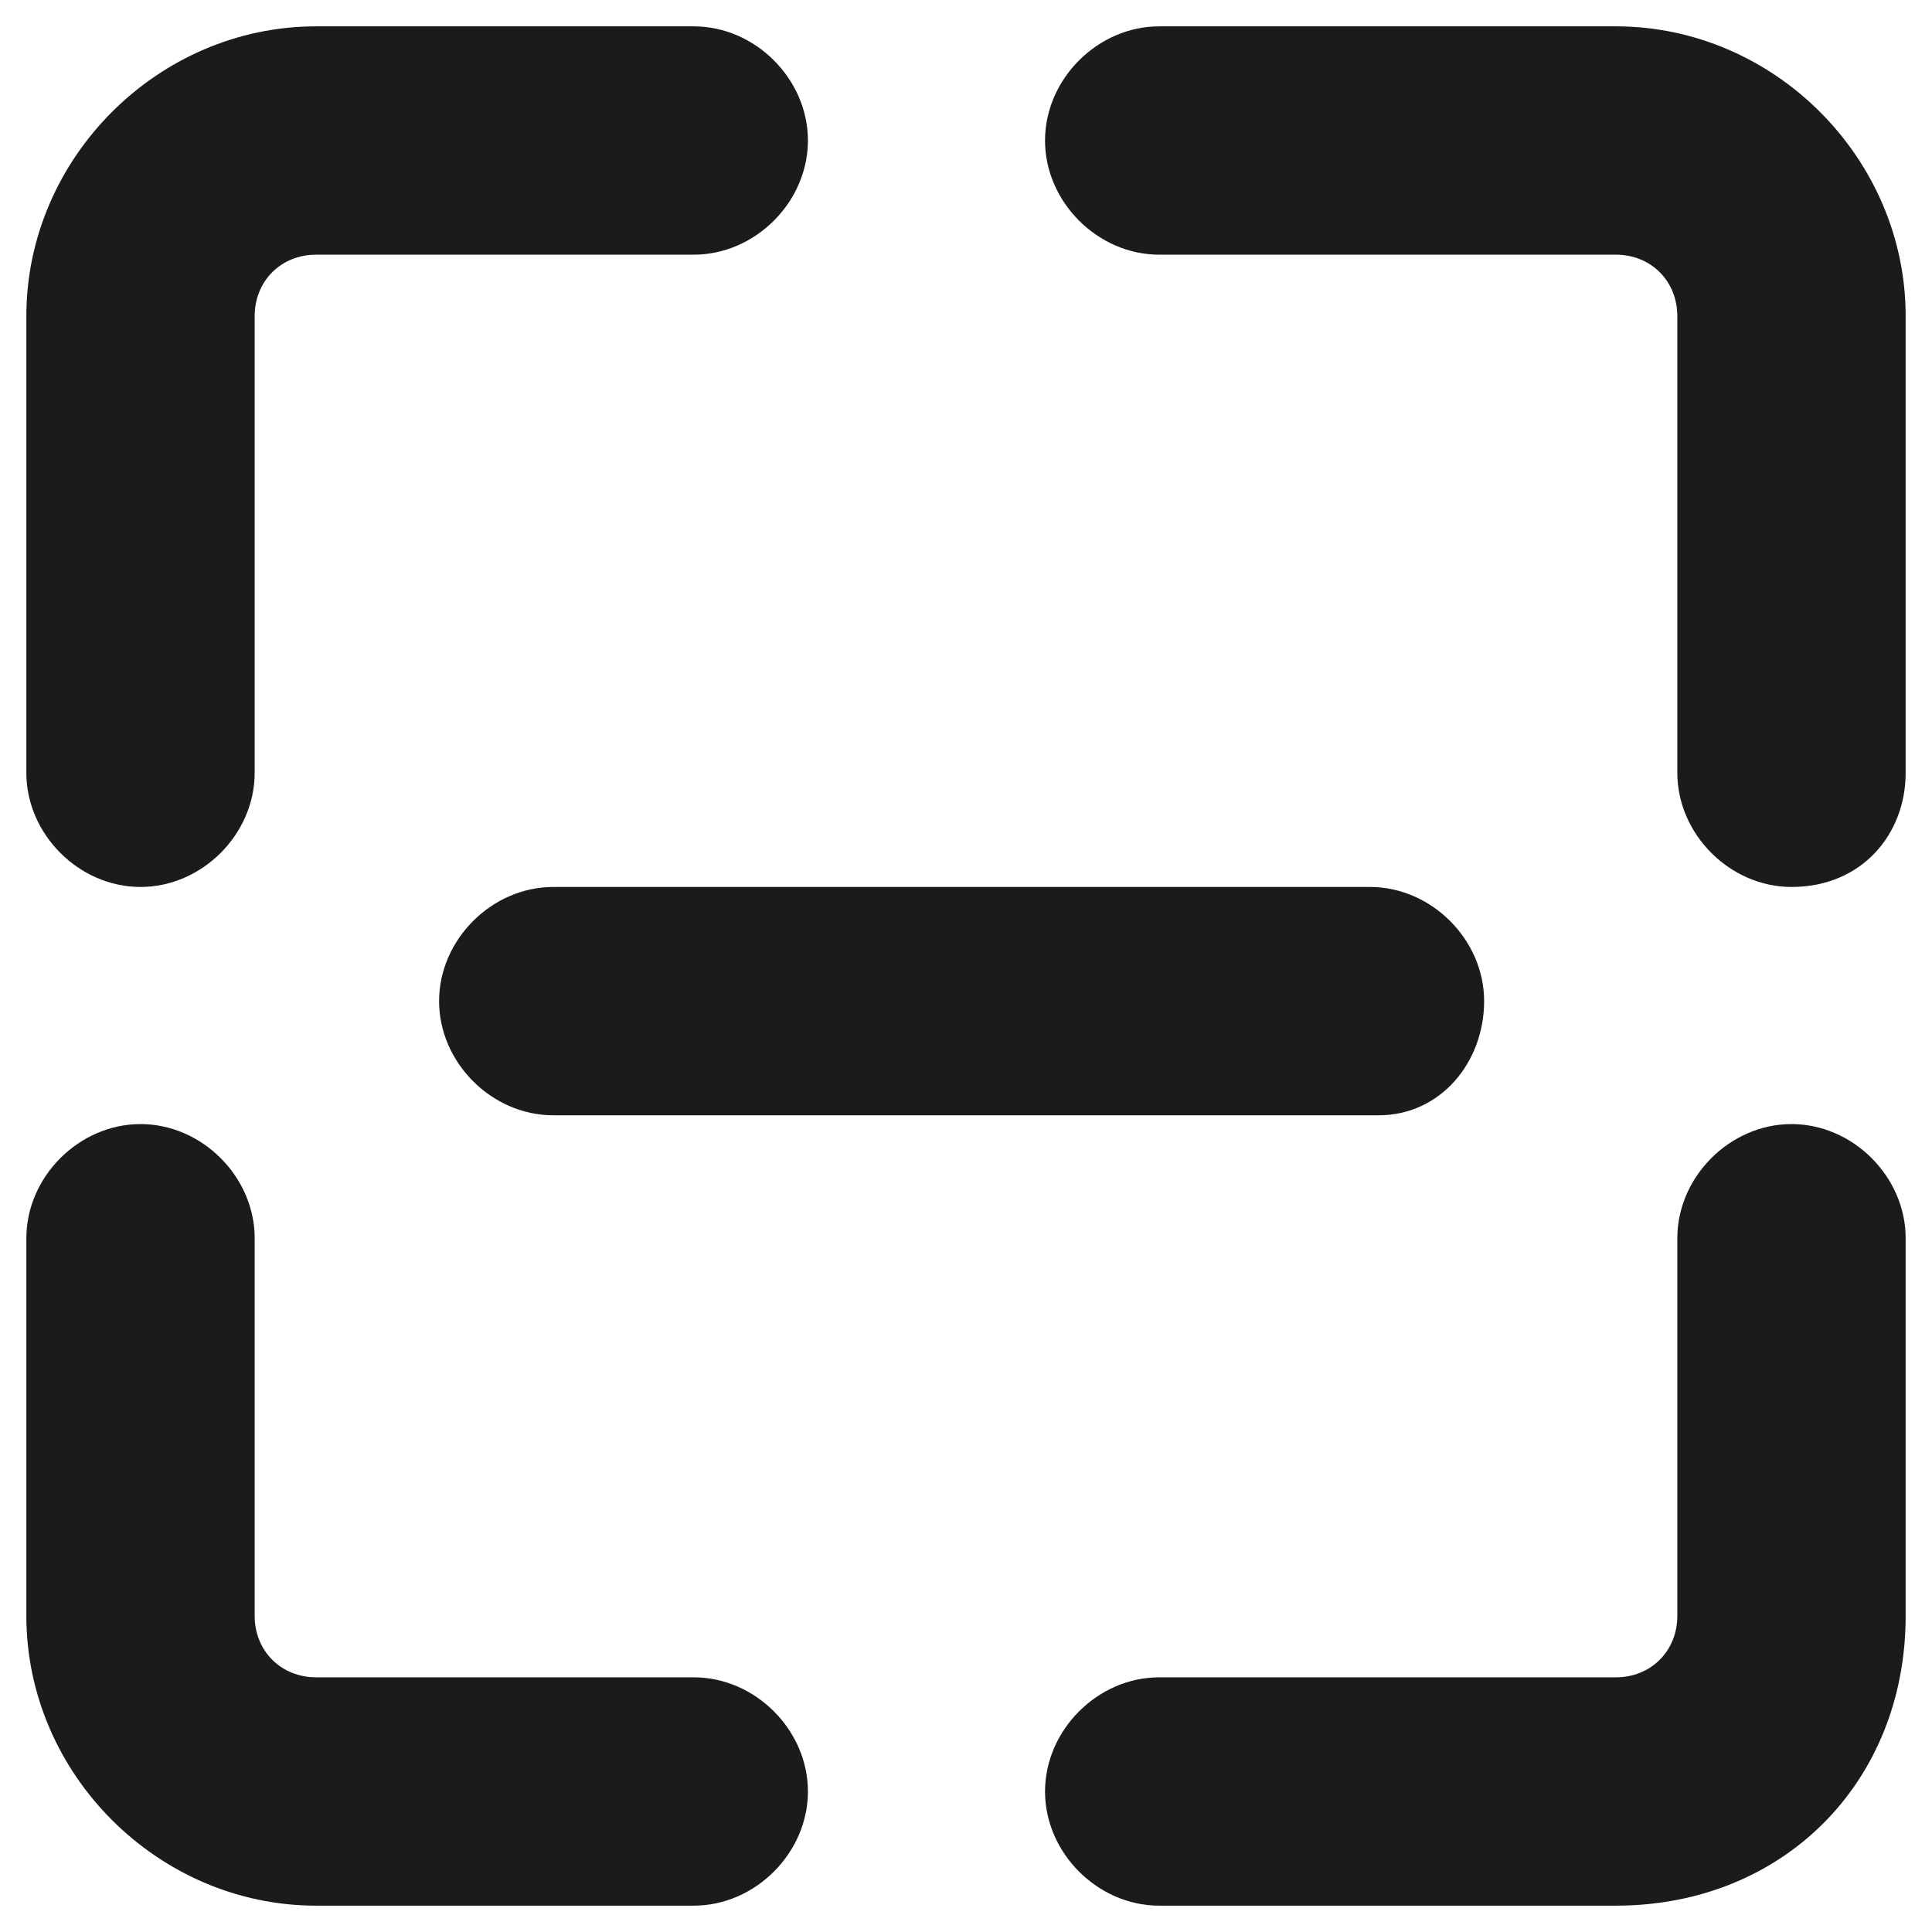 <svg width="22" height="22" viewBox="0 0 22 22" fill="none" xmlns="http://www.w3.org/2000/svg">
<path d="M18.4 21.7H13.2C12.5 21.7 11.9 21.1 11.9 20.4C11.9 19.7 12.5 19.1 13.2 19.1H18.4C18.8 19.1 19.1 18.8 19.1 18.4V14.1C19.1 13.4 19.7 12.8 20.4 12.8C21.1 12.8 21.7 13.4 21.7 14.1V18.4C21.7 20.3 20.3 21.7 18.4 21.7Z" fill="#191B1D"/>
<path d="M7.9 21.7H3.6C1.8 21.7 0.3 20.2 0.3 18.4V14.1C0.3 13.4 0.9 12.8 1.6 12.8C2.3 12.8 2.9 13.4 2.9 14.1V18.4C2.9 18.8 3.2 19.1 3.6 19.1H7.9C8.6 19.1 9.2 19.7 9.2 20.4C9.2 21.1 8.6 21.7 7.9 21.7Z" fill="#191B1D"/>
<path d="M15.7 12.7H6.3C5.6 12.7 5 12.1 5 11.4C5 10.7 5.6 10.1 6.3 10.1H15.6C16.3 10.1 16.9 10.7 16.9 11.4C16.9 12.1 16.4 12.7 15.7 12.7Z" fill="#191B1D"/>
<path d="M20.4 10.1C19.7 10.1 19.1 9.5 19.1 8.8V3.6C19.1 3.2 18.8 2.9 18.4 2.9H13.2C12.5 2.9 11.9 2.3 11.9 1.6C11.9 0.9 12.5 0.3 13.2 0.3H18.4C20.2 0.3 21.7 1.8 21.7 3.6V8.8C21.7 9.5 21.2 10.1 20.4 10.1Z" fill="#191B1D"/>
<path d="M1.6 10.1C0.9 10.1 0.3 9.5 0.3 8.8V3.6C0.3 1.8 1.8 0.3 3.6 0.3H7.9C8.6 0.3 9.2 0.9 9.2 1.6C9.2 2.3 8.6 2.9 7.9 2.9H3.6C3.2 2.9 2.9 3.2 2.9 3.6V8.8C2.9 9.5 2.3 10.1 1.6 10.1Z" fill="#191B1D"/>
</svg>

